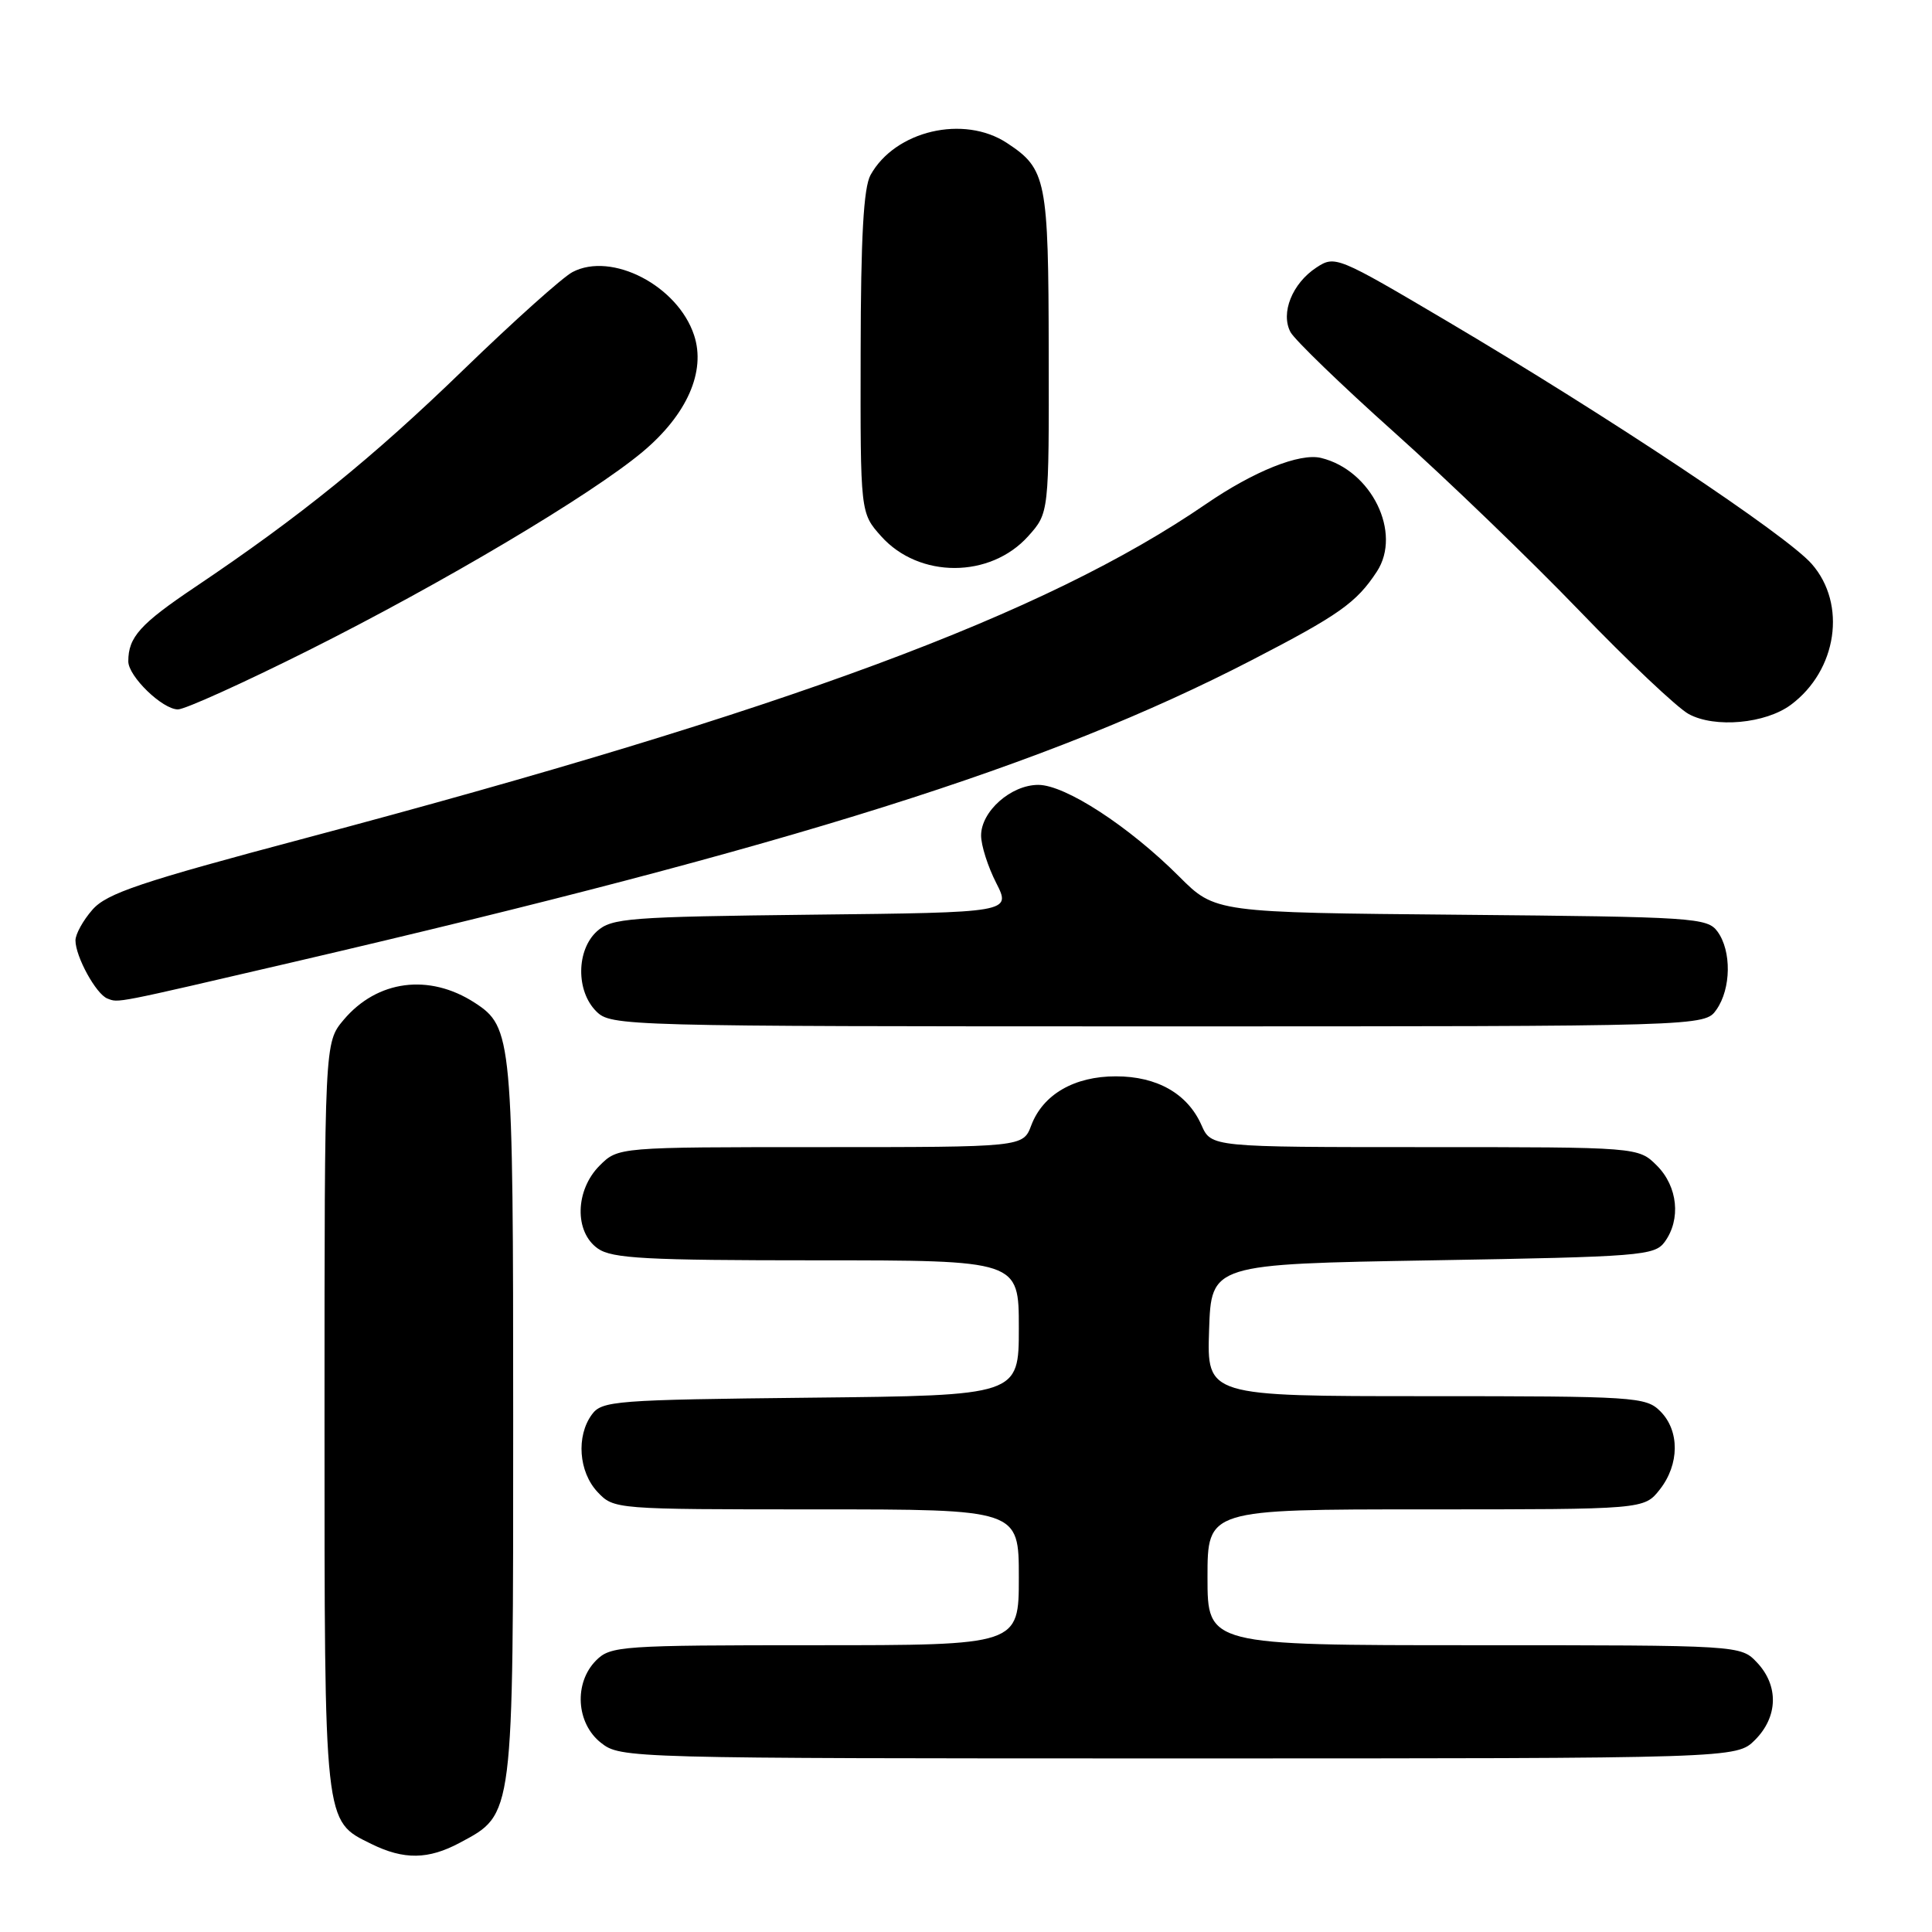 <?xml version="1.0" encoding="UTF-8" standalone="no"?>
<!DOCTYPE svg PUBLIC "-//W3C//DTD SVG 1.1//EN" "http://www.w3.org/Graphics/SVG/1.1/DTD/svg11.dtd" >
<svg xmlns="http://www.w3.org/2000/svg" xmlns:xlink="http://www.w3.org/1999/xlink" version="1.1" viewBox="0 0 256 256">
 <g >
 <path fill="currentColor"
d=" M 60.94 244.17 C 68.10 240.33 68.00 241.10 68.00 188.23 C 68.00 137.44 67.88 136.10 62.89 132.86 C 56.86 128.96 49.98 129.86 45.53 135.14 C 43.00 138.15 43.00 138.15 43.00 187.63 C 43.00 242.16 42.90 241.22 49.20 244.33 C 53.52 246.46 56.76 246.41 60.94 244.17 Z  M 232.55 230.55 C 235.60 227.49 235.71 223.38 232.83 220.31 C 230.65 218.00 230.65 218.00 195.33 218.00 C 160.00 218.00 160.00 218.00 160.00 209.00 C 160.00 200.00 160.00 200.00 188.93 200.00 C 217.85 200.00 217.85 200.00 219.93 197.37 C 222.55 194.03 222.58 189.58 220.00 187.00 C 218.09 185.09 216.67 185.00 188.96 185.00 C 159.92 185.00 159.92 185.00 160.21 176.25 C 160.50 167.50 160.50 167.50 189.83 167.00 C 217.40 166.53 219.25 166.38 220.58 164.56 C 222.76 161.57 222.32 157.23 219.55 154.45 C 217.09 152.00 217.09 152.00 188.79 152.00 C 160.49 152.00 160.49 152.00 159.20 149.08 C 157.36 144.92 153.32 142.62 147.87 142.62 C 142.35 142.61 138.20 145.02 136.65 149.11 C 135.56 152.00 135.56 152.00 108.74 152.00 C 81.91 152.00 81.91 152.00 79.45 154.45 C 76.20 157.71 76.08 163.24 79.22 165.44 C 81.10 166.76 85.61 167.00 108.22 167.00 C 135.00 167.00 135.00 167.00 135.00 175.95 C 135.00 184.91 135.00 184.91 107.42 185.20 C 81.45 185.48 79.75 185.61 78.42 187.44 C 76.33 190.30 76.68 195.03 79.17 197.69 C 81.34 199.99 81.43 200.00 108.17 200.00 C 135.00 200.00 135.00 200.00 135.00 209.00 C 135.00 218.00 135.00 218.00 108.00 218.00 C 82.33 218.00 80.90 218.10 79.00 220.00 C 76.02 222.98 76.33 228.33 79.63 230.93 C 82.25 232.98 82.92 233.00 156.18 233.00 C 230.09 233.00 230.09 233.00 232.55 230.55 Z  M 227.44 133.78 C 229.39 131.00 229.45 126.00 227.58 123.44 C 226.24 121.60 224.50 121.49 193.59 121.21 C 161.02 120.92 161.02 120.92 156.24 116.14 C 149.59 109.49 141.15 104.00 137.58 104.00 C 133.96 104.00 130.00 107.51 130.00 110.71 C 130.00 112.02 130.90 114.84 132.00 116.99 C 133.99 120.91 133.99 120.91 107.60 121.20 C 83.29 121.48 81.04 121.65 79.10 123.40 C 76.36 125.89 76.31 131.31 79.00 134.00 C 80.96 135.96 82.33 136.00 153.44 136.00 C 225.89 136.00 225.89 136.00 227.44 133.78 Z  M 39.00 127.45 C 105.21 112.03 138.84 101.43 165.77 87.52 C 177.44 81.49 179.73 79.87 182.44 75.74 C 185.80 70.60 181.73 62.30 175.05 60.68 C 172.24 59.99 166.13 62.44 159.78 66.80 C 138.47 81.42 104.41 94.05 40.50 111.05 C 18.57 116.88 14.15 118.37 12.25 120.54 C 11.01 121.95 10.00 123.78 10.00 124.61 C 10.00 126.75 12.73 131.73 14.23 132.31 C 15.76 132.89 14.84 133.07 39.00 127.45 Z  M 237.30 93.39 C 243.44 88.82 244.73 80.04 240.06 74.72 C 236.67 70.86 213.22 55.25 191.72 42.54 C 177.20 33.96 176.90 33.83 174.43 35.45 C 171.23 37.55 169.65 41.48 171.00 44.01 C 171.56 45.04 177.74 51.02 184.75 57.29 C 191.76 63.56 202.80 74.20 209.27 80.92 C 215.74 87.64 222.27 93.81 223.77 94.62 C 227.24 96.50 233.93 95.89 237.30 93.39 Z  M 40.87 86.18 C 58.64 77.28 78.29 65.61 85.14 59.88 C 91.02 54.96 93.56 49.22 91.97 44.42 C 89.81 37.86 81.06 33.32 75.86 36.05 C 74.56 36.73 68.10 42.52 61.50 48.91 C 49.37 60.67 39.78 68.43 25.88 77.77 C 18.57 82.68 17.00 84.42 17.00 87.63 C 17.00 89.62 21.52 94.00 23.58 94.00 C 24.50 94.00 32.28 90.48 40.87 86.18 Z  M 136.25 71.04 C 139.00 67.97 139.00 67.97 138.96 46.73 C 138.93 23.74 138.66 22.39 133.43 18.95 C 127.71 15.18 118.61 17.31 115.35 23.19 C 114.43 24.86 114.06 31.39 114.04 46.73 C 114.00 67.97 114.00 67.97 116.76 71.06 C 121.78 76.67 131.21 76.66 136.25 71.04 Z "/>
</g>
</svg>